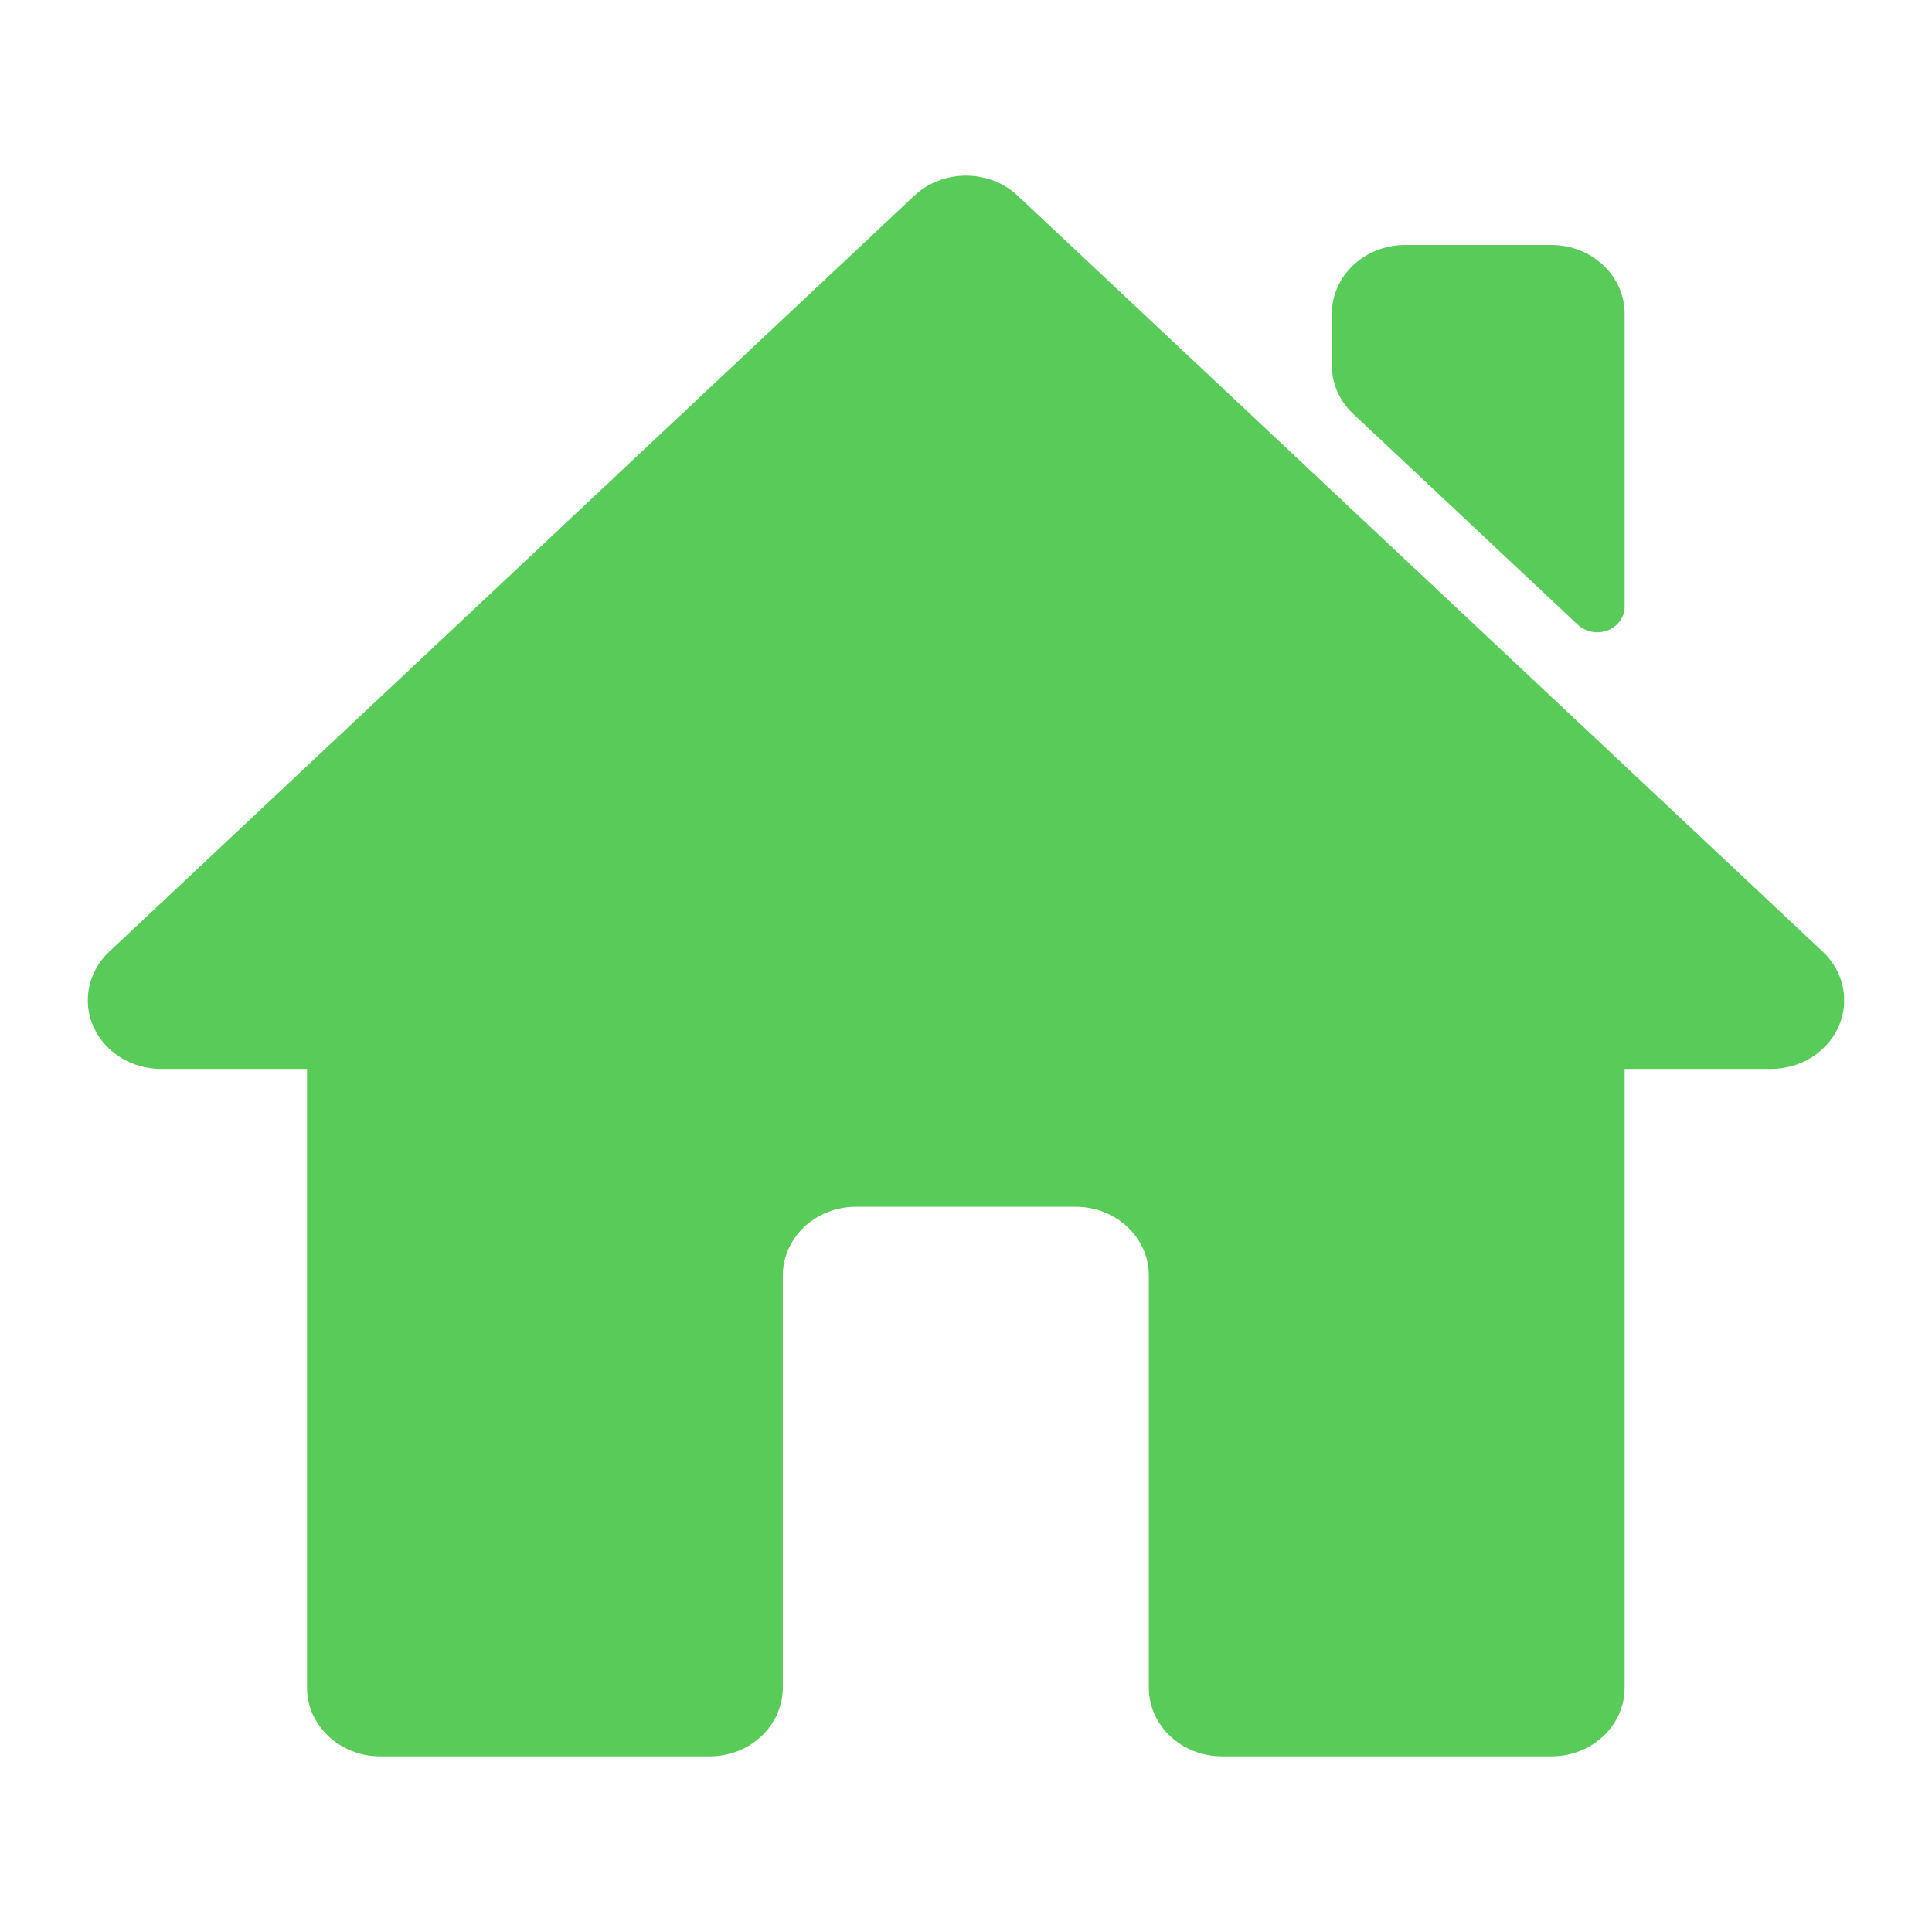 <svg xmlns="http://www.w3.org/2000/svg" viewBox="0 0 22 22">
  <path fill="#59CB59" d="M17.667,2.79 C18.127,2.79 18.5,3.141 18.5,3.573 L18.5,6.907 C18.5,7.026 18.424,7.132 18.307,7.178 C18.191,7.223 18.056,7.198 17.967,7.114 L15.41,4.714 C15.254,4.568 15.166,4.369 15.166,4.161 L15.166,3.573 C15.166,3.141 15.539,2.79 16,2.79 L17.667,2.79 Z M17.667,20 L13.916,20 C13.455,20 13.082,19.65 13.082,19.218 L13.082,14.524 C13.082,14.092 12.709,13.742 12.249,13.742 L9.748,13.742 C9.288,13.742 8.914,14.092 8.914,14.524 L8.914,19.218 C8.914,19.65 8.541,20 8.081,20 L4.33,20 C3.87,20 3.496,19.65 3.496,19.218 L3.496,12.172 L1.833,12.172 C1.496,12.172 1.192,11.981 1.063,11.689 C0.934,11.397 1.006,11.06 1.244,10.837 L10.411,2.229 C10.567,2.082 10.779,2 11,2 C11.221,2 11.433,2.082 11.589,2.229 L20.756,10.837 C20.994,11.06 21.066,11.397 20.937,11.689 C20.808,11.981 20.504,12.172 20.167,12.172 L18.5,12.172 L18.5,19.218 C18.5,19.65 18.127,20 17.667,20 L17.667,20 Z"/>
</svg>

